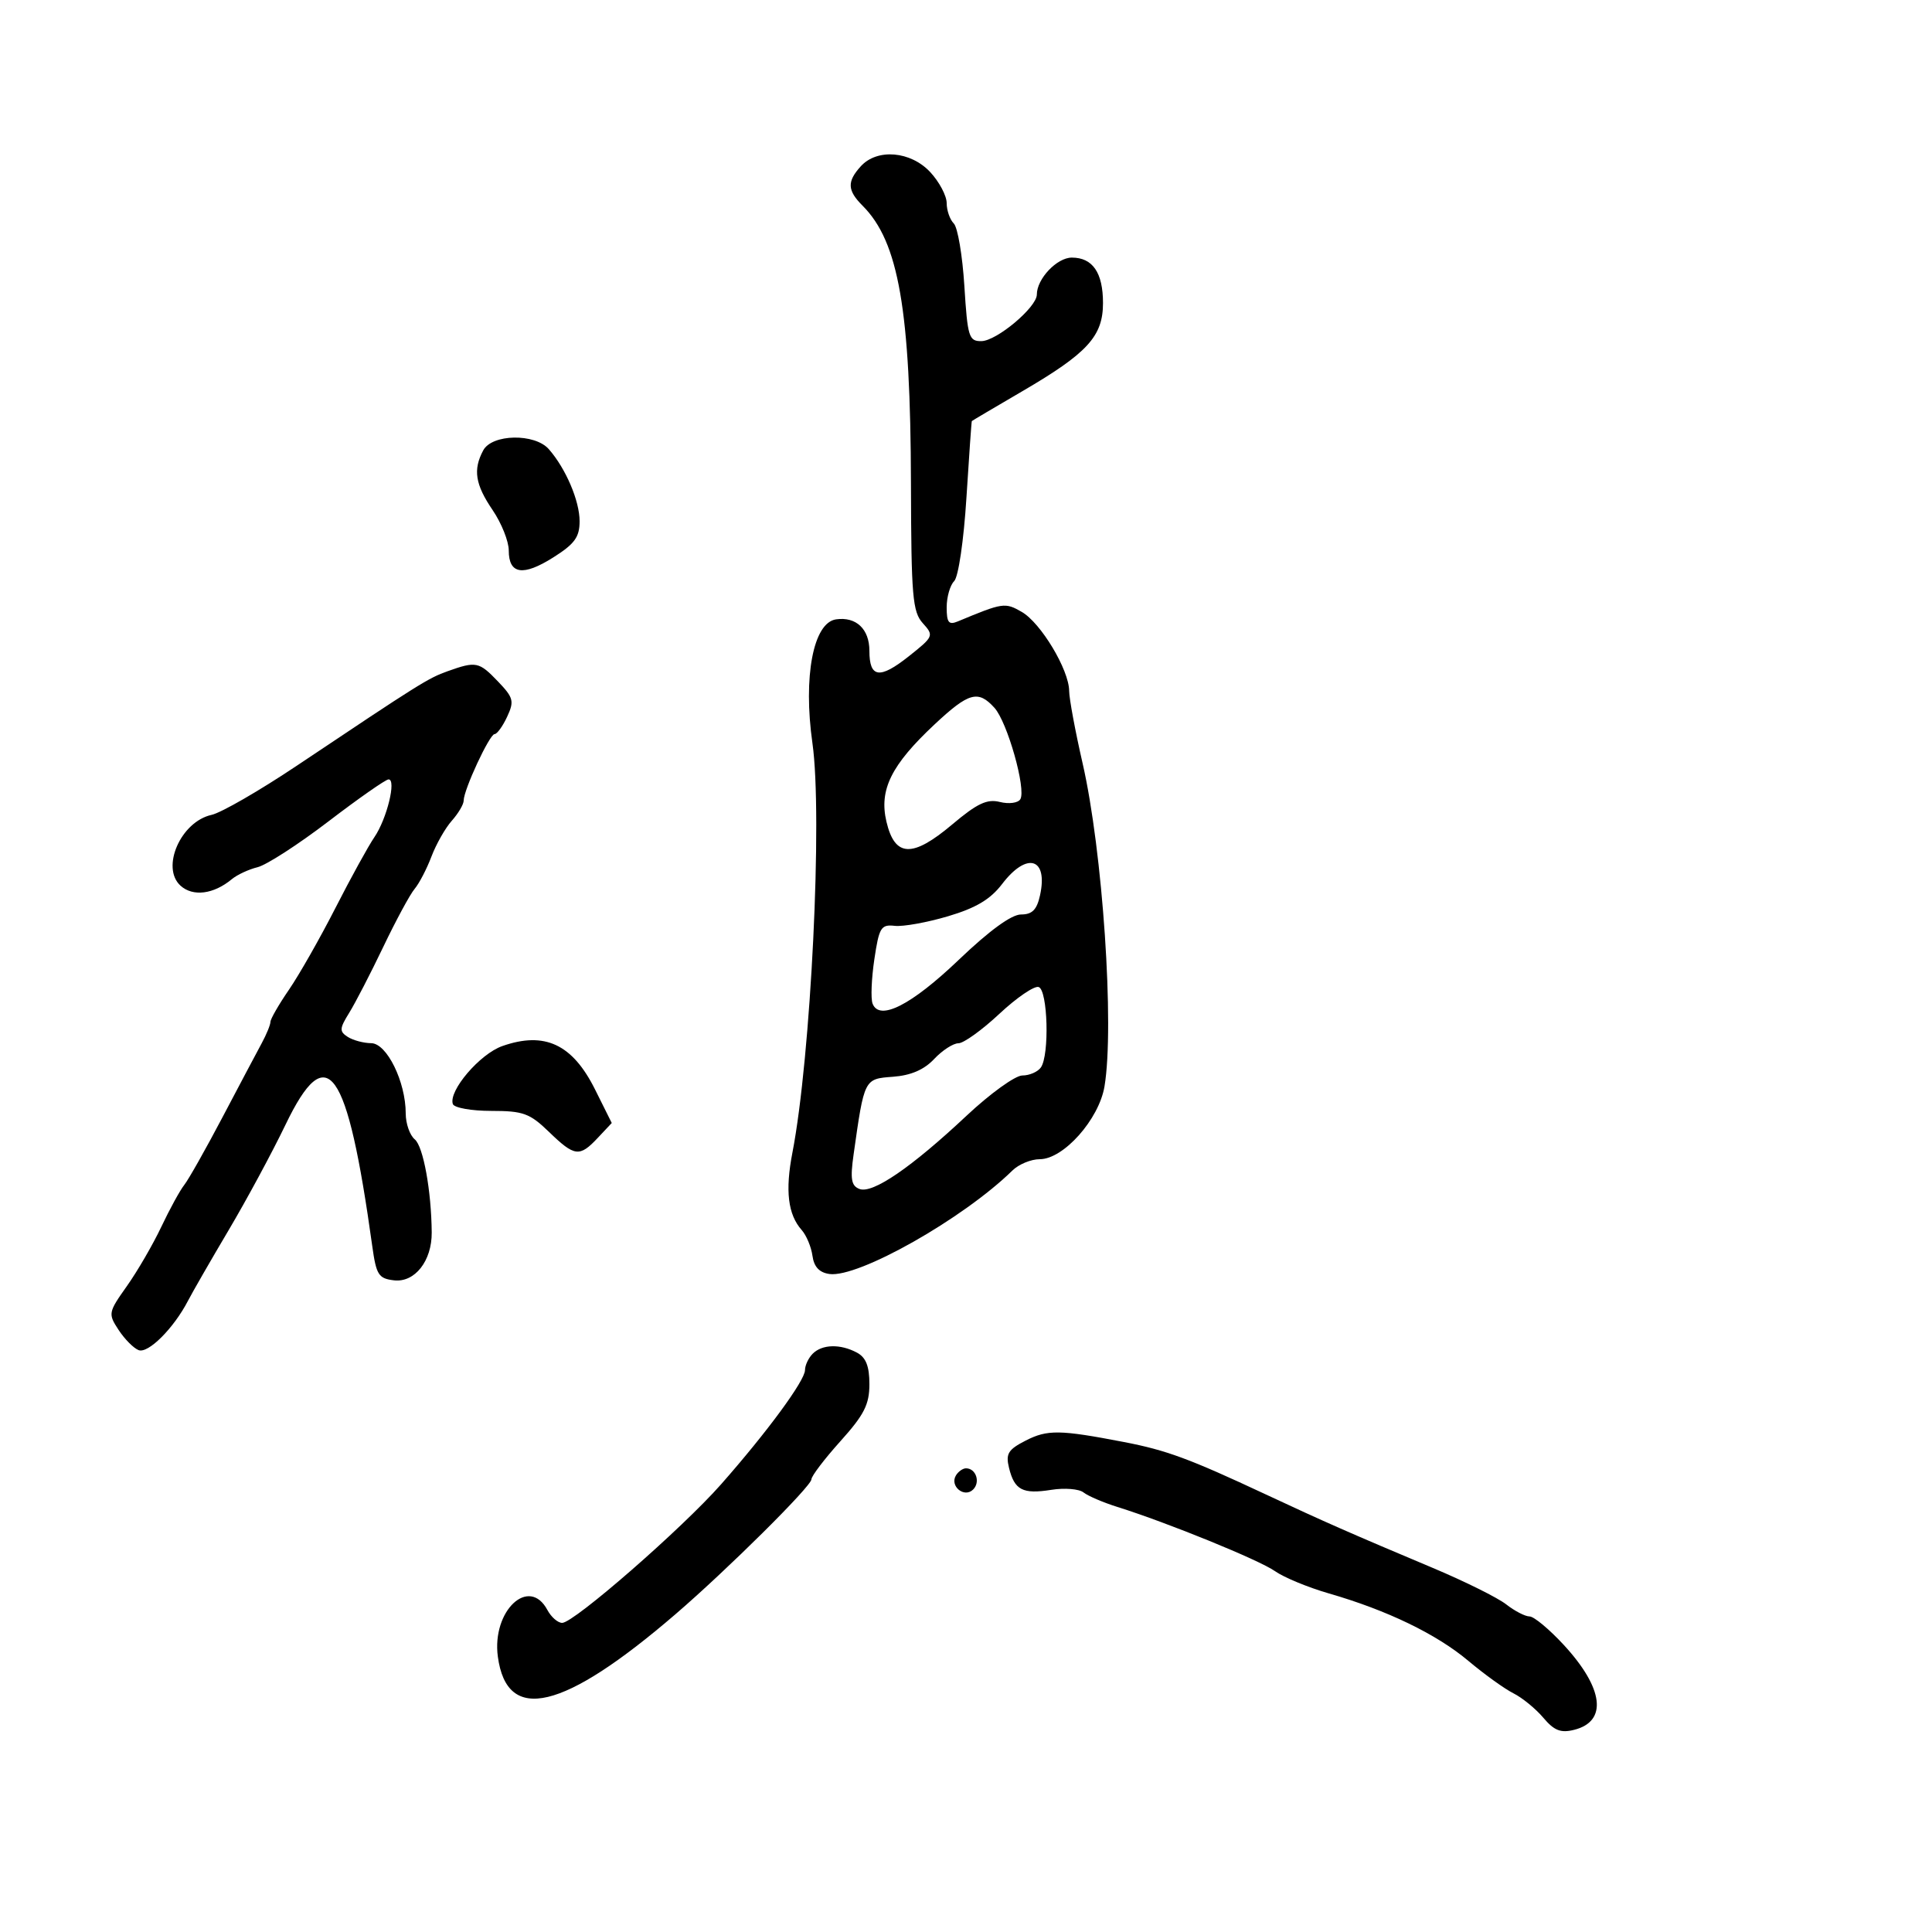 <svg xmlns="http://www.w3.org/2000/svg" width="300" height="300" viewBox="0 0 300 300" version="1.1">
  <defs/>
  <path d="M133.655,25.829 C136.201,23.016 141.414,23.455 144.46,26.74 C145.857,28.247 147,30.407 147,31.54 C147,32.673 147.497,34.097 148.105,34.705 C148.712,35.312 149.451,39.677 149.746,44.405 C150.24,52.324 150.448,52.998 152.391,52.971 C154.775,52.938 161,47.707 161,45.737 C161,43.291 164.118,40 166.434,40 C169.668,40 171.273,42.34 171.273,47.057 C171.273,52.215 168.872,54.84 158.75,60.747 C154.488,63.235 150.957,65.322 150.904,65.385 C150.851,65.448 150.475,70.804 150.067,77.286 C149.651,83.921 148.819,89.581 148.164,90.236 C147.524,90.876 147,92.708 147,94.307 C147,96.687 147.317,97.082 148.75,96.484 C155.737,93.57 156.058,93.522 158.656,95.016 C161.623,96.723 165.992,104 166.017,107.277 C166.027,108.5 166.965,113.55 168.101,118.5 C171.223,132.092 173.073,159.369 171.505,168.7 C170.646,173.816 165.144,180 161.452,180 C160.103,180 158.196,180.787 157.214,181.75 C149.578,189.234 133.265,198.459 128.791,197.825 C127.22,197.602 126.393,196.714 126.159,195 C125.971,193.625 125.219,191.825 124.487,191 C122.348,188.589 121.902,184.885 123.042,179 C125.922,164.129 127.755,126.691 126.155,115.409 C124.688,105.066 126.288,96.679 129.825,96.173 C132.939,95.728 135,97.676 135,101.063 C135,105.265 136.585,105.496 141.064,101.95 C144.986,98.843 145.045,98.707 143.296,96.773 C141.7,95.009 141.495,92.599 141.453,75.144 C141.387,48.133 139.548,37.548 133.947,31.947 C131.567,29.567 131.502,28.207 133.655,25.829 Z M69.5,104.229 C73.924,102.649 74.377,102.741 77.312,105.803 C79.736,108.333 79.876,108.869 78.749,111.296 C78.062,112.774 77.184,113.988 76.797,113.992 C76.016,114.001 72,122.642 72,124.313 C72,124.895 71.173,126.3 70.162,127.436 C69.151,128.571 67.727,131.075 66.997,133 C66.268,134.925 65.089,137.189 64.378,138.032 C63.667,138.874 61.478,142.924 59.514,147.032 C57.55,151.139 55.168,155.749 54.221,157.275 C52.707,159.716 52.68,160.166 54,161.01 C54.825,161.538 56.464,161.976 57.641,161.985 C60.065,162.002 63,167.979 63,172.898 C63,174.469 63.633,176.28 64.407,176.922 C65.729,178.02 66.984,184.919 67.037,191.38 C67.073,195.795 64.407,199.182 61.187,198.81 C58.782,198.533 58.427,197.975 57.805,193.5 C53.918,165.534 50.809,161.185 44.331,174.651 C42.272,178.931 38.313,186.273 35.533,190.967 C32.754,195.66 29.896,200.625 29.183,202 C26.973,206.26 23.01,210.218 21.525,209.648 C20.75,209.351 19.352,207.94 18.417,206.514 C16.767,203.995 16.804,203.799 19.699,199.71 C21.339,197.395 23.746,193.25 25.048,190.5 C26.351,187.75 27.953,184.825 28.609,184 C29.266,183.175 31.935,178.45 34.541,173.5 C37.147,168.55 39.888,163.375 40.633,162 C41.378,160.625 41.99,159.131 41.994,158.68 C41.997,158.229 43.292,155.979 44.871,153.68 C46.449,151.381 49.694,145.675 52.081,141 C54.468,136.325 57.19,131.375 58.131,130 C60.072,127.164 61.586,120.986 60.329,121.026 C59.873,121.041 55.675,123.976 51,127.549 C46.325,131.121 41.375,134.32 40,134.657 C38.625,134.993 36.825,135.83 36,136.516 C33.177,138.863 29.961,139.274 28.037,137.533 C24.939,134.73 28.069,127.583 32.856,126.532 C34.346,126.204 40.275,122.785 46.033,118.934 C65.199,106.111 66.482,105.307 69.5,104.229 Z M159.274,223.691 C162.641,221.969 164.564,221.997 174.5,223.912 C181.13,225.189 184.665,226.494 196.5,232.029 C205.566,236.269 209.731,238.102 222.5,243.473 C227.45,245.555 232.573,248.1 233.885,249.129 C235.197,250.158 236.827,251 237.507,251 C238.188,251 240.587,252.998 242.839,255.441 C249.028,262.156 249.653,267.296 244.438,268.605 C242.351,269.129 241.335,268.731 239.645,266.729 C238.465,265.332 236.375,263.623 235,262.933 C233.625,262.242 230.475,259.975 228,257.894 C223.064,253.743 215.391,250.034 206.351,247.428 C203.133,246.5 199.37,244.945 197.988,243.972 C195.518,242.232 181.343,236.457 173.5,233.995 C171.3,233.304 168.935,232.291 168.245,231.743 C167.554,231.195 165.304,231.014 163.245,231.341 C158.803,232.047 157.523,231.38 156.678,227.92 C156.144,225.734 156.54,225.089 159.274,223.691 Z M126.2,210.2 C127.674,208.726 130.493,208.658 133.066,210.035 C134.465,210.784 135,212.138 135,214.927 C135,218.09 134.19,219.684 130.5,223.789 C128.025,226.542 126,229.204 126,229.704 C126,230.774 112.957,243.715 104.877,250.664 C87.475,265.628 78.711,267.717 77.305,257.236 C76.351,250.122 82.148,244.671 85,250 C85.589,251.1 86.622,252 87.295,252 C89.115,252 105.928,237.336 111.978,230.471 C119.139,222.345 125,214.367 125,212.743 C125,212.004 125.54,210.86 126.2,210.2 Z M155.18,157.428 C152.492,159.943 149.63,162 148.821,162 C148.011,162 146.313,163.102 145.048,164.449 C143.486,166.111 141.437,166.994 138.664,167.199 C134.18,167.529 134.214,167.463 132.547,179.257 C132.004,183.1 132.181,184.132 133.465,184.625 C135.498,185.405 141.539,181.271 150.085,173.25 C153.747,169.813 157.646,167 158.749,167 C159.852,167 161.148,166.438 161.629,165.75 C162.98,163.818 162.702,153.741 161.284,153.265 C160.615,153.04 157.869,154.913 155.18,157.428 Z M145.126,112.479 C138.387,118.783 136.479,122.634 137.645,127.585 C138.95,133.127 141.668,133.242 147.864,128.018 C151.741,124.749 153.268,124.029 155.265,124.53 C156.65,124.878 158.073,124.69 158.43,124.113 C159.38,122.576 156.428,112.13 154.416,109.907 C151.884,107.109 150.439,107.509 145.126,112.479 Z M78,162.432 C84.577,160.12 88.895,162.141 92.398,169.172 L94.993,174.379 L92.822,176.689 C89.984,179.711 89.234,179.618 85.235,175.75 C82.258,172.87 81.237,172.5 76.276,172.5 C73.197,172.5 70.515,172.019 70.316,171.432 C69.622,169.382 74.508,163.66 78,162.432 Z M75.035,69.934 C76.403,67.378 83.04,67.258 85.224,69.75 C87.857,72.753 90,77.772 90,80.938 C90,83.405 89.232,84.46 85.907,86.559 C81.209,89.525 79,89.179 79,85.478 C79,84.057 77.875,81.238 76.5,79.215 C73.788,75.224 73.427,72.938 75.035,69.934 Z M155.616,137.259 C153.793,139.65 151.554,140.986 147.216,142.274 C143.962,143.24 140.239,143.911 138.941,143.765 C136.799,143.524 136.506,144.005 135.767,148.968 C135.32,151.976 135.196,155.068 135.492,155.84 C136.552,158.601 141.501,156.087 148.872,149.044 C153.628,144.499 157.059,142 158.542,142 C160.279,142 161.001,141.273 161.495,139.024 C162.772,133.208 159.464,132.214 155.616,137.259 Z M148.446,229.087 C148.816,228.489 149.515,228 150,228 C151.545,228 152.267,230.133 151.113,231.287 C149.733,232.667 147.416,230.755 148.446,229.087 Z"/>
</svg>

